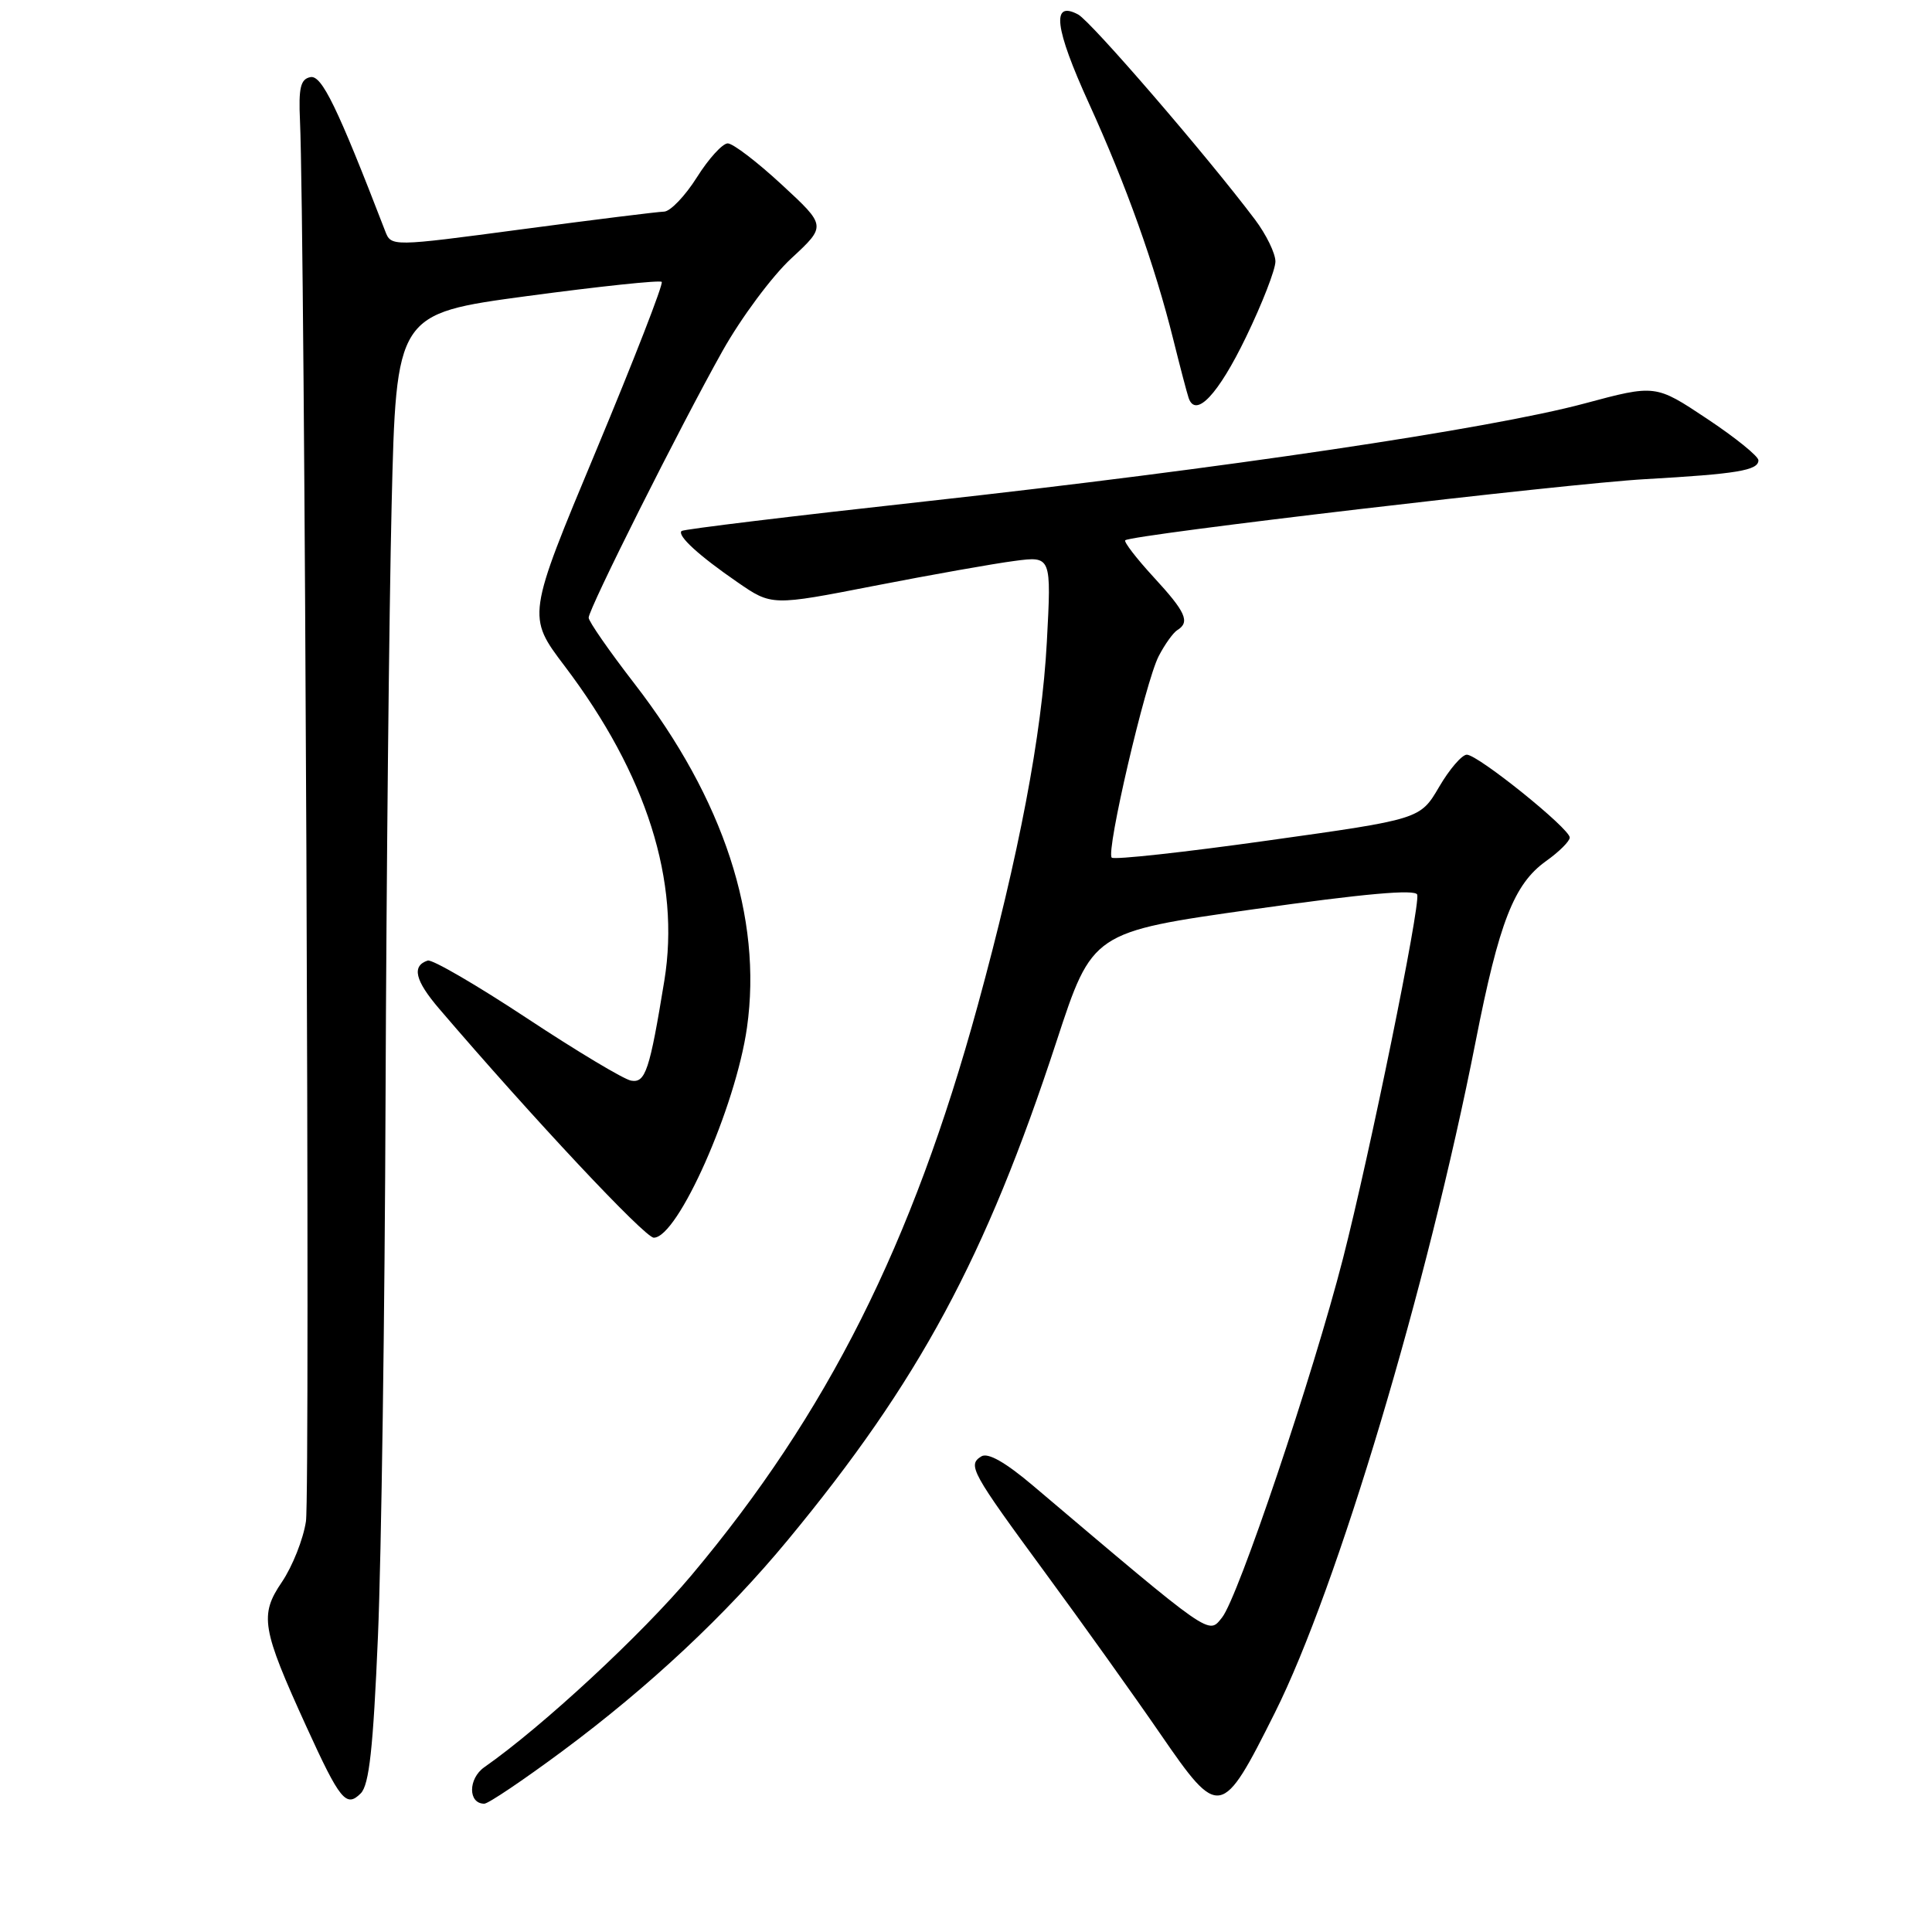 <?xml version="1.0" encoding="UTF-8" standalone="no"?>
<!DOCTYPE svg PUBLIC "-//W3C//DTD SVG 1.1//EN" "http://www.w3.org/Graphics/SVG/1.1/DTD/svg11.dtd" >
<svg xmlns="http://www.w3.org/2000/svg" xmlns:xlink="http://www.w3.org/1999/xlink" version="1.1" viewBox="0 0 256 256">
 <g >
 <path fill="currentColor"
d=" M 50.08 216.83 C 50.53 206.20 50.99 173.88 51.09 145.00 C 51.20 116.12 51.56 81.04 51.89 67.04 C 52.50 41.57 52.50 41.57 69.86 39.23 C 79.41 37.95 87.43 37.10 87.68 37.35 C 87.93 37.60 84.01 47.67 78.98 59.73 C 69.82 81.66 69.82 81.66 74.83 88.27 C 85.69 102.62 90.17 116.78 88.03 129.93 C 86.08 141.86 85.53 143.53 83.62 143.19 C 82.66 143.02 76.43 139.29 69.79 134.90 C 63.15 130.52 57.25 127.08 56.67 127.28 C 54.53 127.99 54.99 129.92 58.19 133.66 C 70.57 148.13 85.45 164.00 86.63 164.00 C 89.82 164.00 97.48 146.72 98.98 136.15 C 101.04 121.60 95.90 105.90 84.07 90.59 C 80.73 86.27 78.00 82.34 78.00 81.85 C 78.00 80.67 90.14 56.48 95.74 46.50 C 98.21 42.10 102.32 36.57 104.87 34.22 C 109.50 29.93 109.50 29.93 103.59 24.47 C 100.34 21.46 97.12 19.00 96.43 19.00 C 95.74 19.00 93.90 21.02 92.34 23.50 C 90.78 25.97 88.83 28.01 88.00 28.04 C 87.17 28.06 78.70 29.11 69.17 30.38 C 51.83 32.69 51.83 32.69 51.03 30.60 C 44.69 14.16 42.63 9.92 41.13 10.22 C 39.82 10.48 39.55 11.63 39.75 16.02 C 40.39 30.30 41.11 197.81 40.54 201.58 C 40.19 203.94 38.75 207.56 37.35 209.63 C 34.37 214.01 34.67 215.79 40.59 228.77 C 45.06 238.57 45.87 239.56 47.80 237.63 C 48.92 236.51 49.45 231.66 50.08 216.83 Z  M 74.47 232.07 C 86.00 223.52 96.20 213.97 104.39 204.06 C 121.78 183.03 130.61 166.64 139.99 138.00 C 144.74 123.50 144.74 123.50 166.12 120.48 C 180.79 118.41 187.59 117.80 187.79 118.55 C 188.20 120.11 181.52 152.83 177.95 166.77 C 173.97 182.25 164.05 211.72 161.92 214.34 C 160.09 216.61 160.75 217.07 136.92 196.89 C 133.21 193.75 130.91 192.44 130.03 192.98 C 128.18 194.13 128.67 195.02 138.57 208.50 C 143.42 215.10 150.25 224.66 153.75 229.75 C 161.55 241.09 161.88 241.03 168.92 226.96 C 177.20 210.44 189.14 170.48 195.53 138.00 C 198.64 122.17 200.61 117.13 204.87 114.09 C 206.59 112.87 208.00 111.46 208.00 110.98 C 208.00 109.79 195.84 100.00 194.36 100.00 C 193.72 100.00 192.06 101.92 190.69 104.27 C 188.18 108.55 188.18 108.55 168.02 111.37 C 156.94 112.93 147.61 113.95 147.31 113.64 C 146.52 112.86 151.77 90.35 153.53 86.95 C 154.33 85.40 155.44 83.85 155.99 83.50 C 157.73 82.43 157.13 81.10 152.85 76.46 C 150.57 73.98 148.89 71.79 149.10 71.59 C 149.87 70.86 207.65 64.07 218.00 63.49 C 230.18 62.80 233.00 62.33 233.00 60.99 C 233.00 60.45 229.93 57.97 226.18 55.48 C 219.36 50.94 219.36 50.94 209.93 53.47 C 197.42 56.83 161.86 62.11 122.61 66.44 C 105.07 68.37 90.53 70.13 90.31 70.36 C 89.70 70.97 92.61 73.63 97.71 77.14 C 102.26 80.28 102.26 80.28 115.88 77.62 C 123.37 76.16 131.71 74.68 134.41 74.33 C 139.32 73.68 139.32 73.68 138.71 85.09 C 138.05 97.37 135.03 113.24 129.55 133.24 C 120.88 164.88 109.64 187.26 91.64 208.71 C 85.03 216.58 71.90 228.76 64.18 234.16 C 62.01 235.68 62.01 239.00 64.17 239.00 C 64.70 239.00 69.33 235.88 74.47 232.07 Z  M 165.11 44.65 C 167.25 40.23 169.00 35.72 169.00 34.65 C 169.00 33.57 167.78 31.07 166.29 29.09 C 159.87 20.57 144.58 2.85 142.86 1.92 C 139.28 0.01 139.73 3.69 144.29 13.70 C 149.23 24.54 153.01 35.12 155.47 45.00 C 156.36 48.58 157.27 52.05 157.50 52.73 C 158.43 55.46 161.42 52.29 165.11 44.65 Z "/>
</g>
</svg>